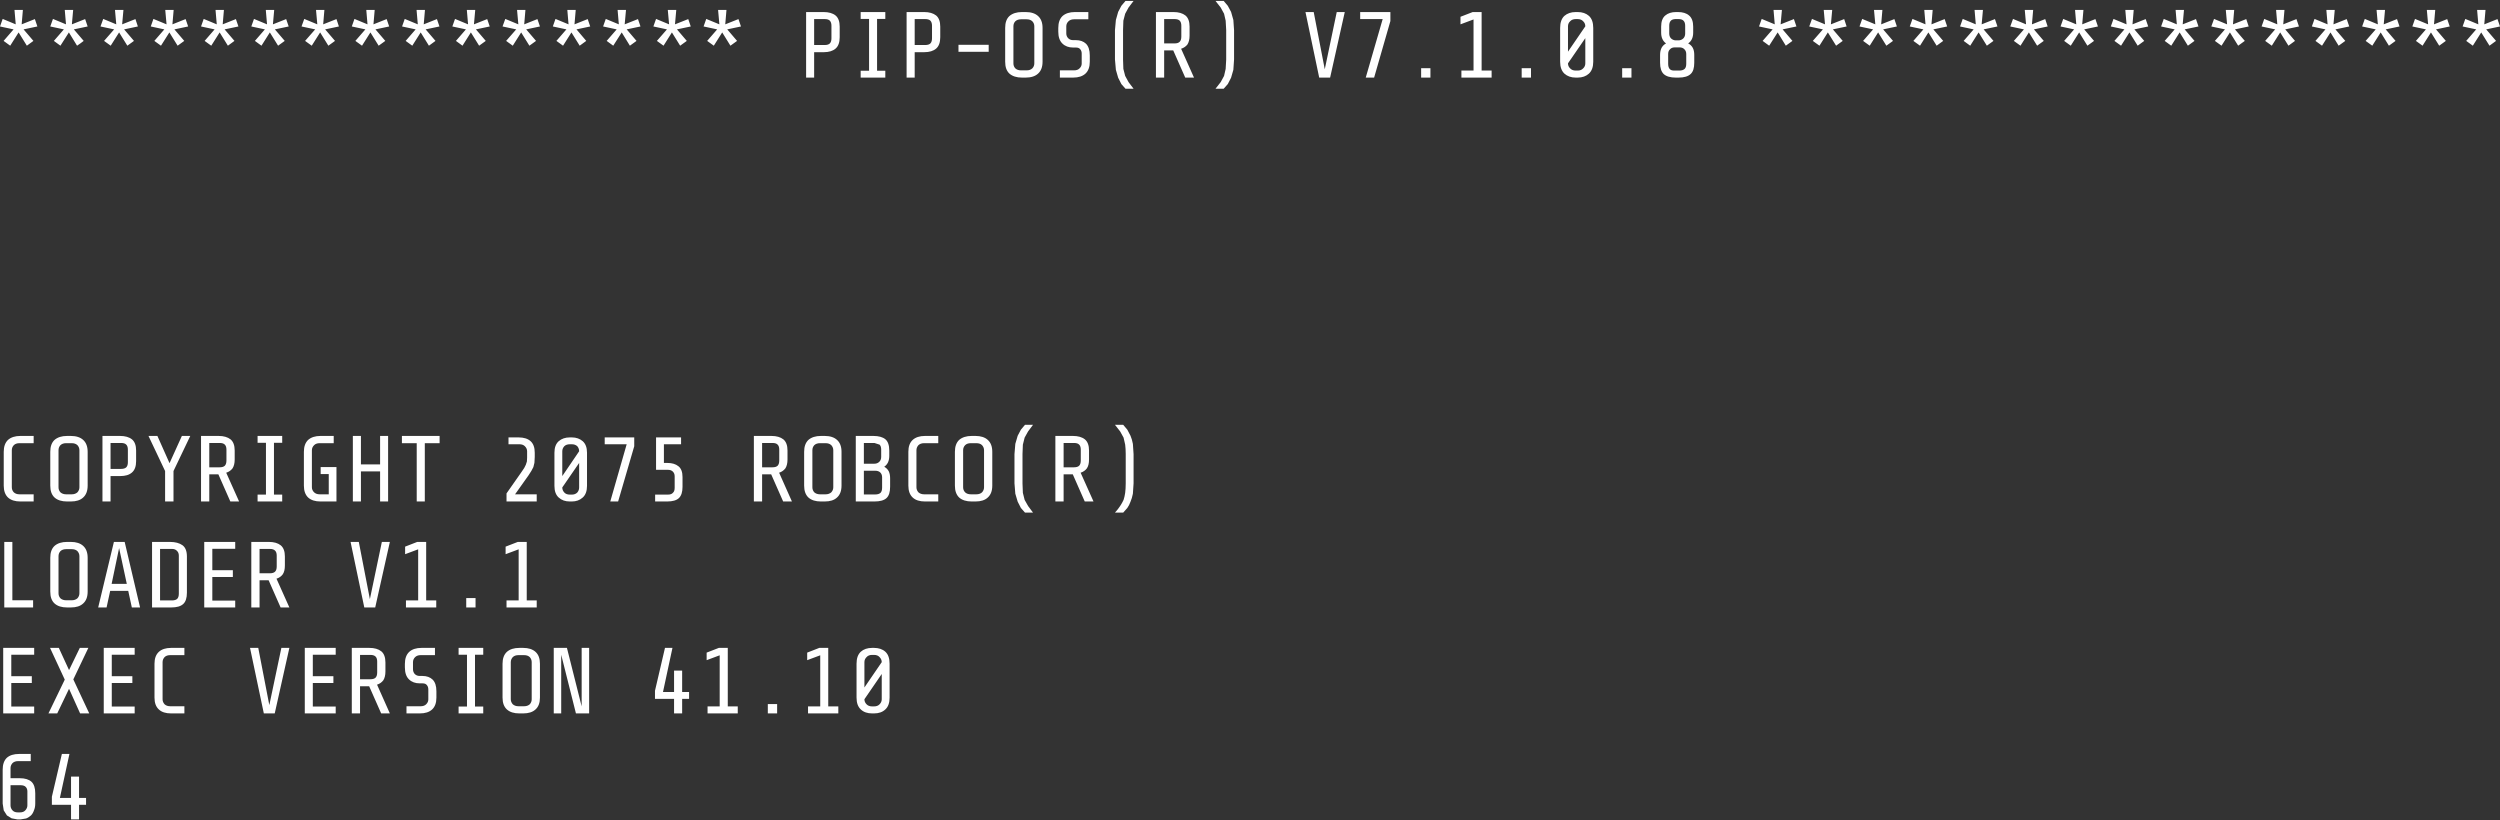 <?xml version="1.0" encoding="UTF-8"?>
<svg xmlns="http://www.w3.org/2000/svg" xmlns:xlink="http://www.w3.org/1999/xlink" width="128pt" height="42pt" viewBox="0 0 128 42" version="1.1">
<rect x="0" y="0" width="128" height="42" fill="#333333" stroke="none"/>
<g id="surface1">
<path style=" stroke:none;fill-rule:nonzero;fill:rgb(100%,100%,100%);fill-opacity:1;" d="M 109.246 0.508 L 109.184 1.246 L 109.859 0.977 L 109.988 1.355 L 109.281 1.504 L 109.785 2.094 L 109.449 2.34 L 109.027 1.66 L 108.598 2.34 L 108.258 2.094 L 108.77 1.504 L 108.074 1.355 L 108.211 0.969 L 108.879 1.246 L 108.816 0.508 L 109.246 0.508 M 106.672 0.508 L 106.609 1.246 L 107.285 0.977 L 107.414 1.355 L 106.711 1.504 L 107.215 2.094 L 106.875 2.34 L 106.453 1.66 L 106.023 2.34 L 105.684 2.094 L 106.195 1.504 L 105.5 1.355 L 105.637 0.969 L 106.305 1.246 L 106.242 0.508 L 106.672 0.508 M 111.82 0.508 L 111.754 1.246 L 112.434 0.977 L 112.562 1.355 L 111.855 1.504 L 112.359 2.094 L 112.02 2.34 L 111.598 1.66 L 111.168 2.34 L 110.832 2.094 L 111.344 1.504 L 110.648 1.355 L 110.785 0.969 L 111.453 1.246 L 111.391 0.508 L 111.82 0.508 M 114.391 0.508 L 114.328 1.246 L 115.008 0.977 L 115.133 1.355 L 114.43 1.504 L 114.934 2.094 L 114.594 2.34 L 114.172 1.66 L 113.742 2.34 L 113.402 2.094 L 113.918 1.504 L 113.219 1.355 L 113.359 0.969 L 114.027 1.246 L 113.961 0.508 L 114.391 0.508 M 115.977 2.094 L 116.488 1.504 L 115.793 1.355 L 115.93 0.969 L 116.598 1.246 L 116.535 0.508 L 116.965 0.508 L 116.902 1.246 L 117.578 0.977 L 117.707 1.355 L 117.004 1.504 L 117.504 2.094 L 117.168 2.34 L 116.746 1.66 L 116.316 2.34 L 115.977 2.094 M 119.539 0.508 L 119.473 1.246 L 120.152 0.977 L 120.281 1.355 L 119.574 1.504 L 120.078 2.094 L 119.738 2.34 L 119.32 1.66 L 118.887 2.34 L 118.551 2.094 L 119.062 1.504 L 118.367 1.355 L 118.504 0.969 L 119.172 1.246 L 119.109 0.508 L 119.539 0.508 M 93.809 0.508 L 93.742 1.246 L 94.422 0.977 L 94.547 1.355 L 93.844 1.504 L 94.348 2.094 L 94.008 2.34 L 93.586 1.66 L 93.156 2.34 L 92.816 2.094 L 93.332 1.504 L 92.633 1.355 L 92.773 0.969 L 93.441 1.246 L 93.375 0.508 L 93.809 0.508 M 91.977 1.355 L 91.27 1.504 L 91.773 2.094 L 91.434 2.34 L 91.016 1.66 L 90.582 2.34 L 90.246 2.094 L 90.758 1.504 L 90.062 1.355 L 90.199 0.969 L 90.867 1.246 L 90.805 0.508 L 91.234 0.508 L 91.168 1.246 L 91.848 0.977 L 91.977 1.355 M 96.379 0.508 L 96.316 1.246 L 96.992 0.977 L 97.121 1.355 L 96.418 1.504 L 96.922 2.094 L 96.582 2.34 L 96.16 1.66 L 95.73 2.34 L 95.391 2.094 L 95.902 1.504 L 95.207 1.355 L 95.344 0.969 L 96.016 1.246 L 95.949 0.508 L 96.379 0.508 M 97.918 0.969 L 98.586 1.246 L 98.523 0.508 L 98.953 0.508 L 98.891 1.246 L 99.566 0.977 L 99.695 1.355 L 98.988 1.504 L 99.492 2.094 L 99.156 2.34 L 98.734 1.66 L 98.305 2.34 L 97.965 2.094 L 98.477 1.504 L 97.781 1.355 L 97.918 0.969 M 101.527 0.508 L 101.461 1.246 L 102.141 0.977 L 102.27 1.355 L 101.562 1.504 L 102.066 2.094 L 101.727 2.34 L 101.305 1.66 L 100.875 2.34 L 100.539 2.094 L 101.051 1.504 L 100.355 1.355 L 100.492 0.969 L 101.16 1.246 L 101.098 0.508 L 101.527 0.508 M 103.109 2.094 L 103.625 1.504 L 102.926 1.355 L 103.066 0.969 L 103.734 1.246 L 103.668 0.508 L 104.098 0.508 L 104.035 1.246 L 104.715 0.977 L 104.84 1.355 L 104.137 1.504 L 104.641 2.094 L 104.301 2.34 L 103.879 1.66 L 103.449 2.34 L 103.109 2.094 M 81.352 0.812 C 81.5 0.945 81.574 1.152 81.574 1.43 L 81.574 3.16 C 81.574 3.43 81.5 3.633 81.352 3.77 C 81.207 3.902 81.016 3.973 80.777 3.973 L 80.676 3.973 C 80.438 3.973 80.246 3.902 80.098 3.77 C 79.953 3.633 79.879 3.43 79.879 3.16 L 79.879 1.43 C 79.879 1.152 79.953 0.945 80.098 0.812 C 80.246 0.684 80.438 0.617 80.676 0.617 L 80.777 0.617 C 81.016 0.617 81.207 0.684 81.352 0.812 M 80.391 1.09 C 80.316 1.16 80.281 1.246 80.281 1.348 L 80.281 2.645 L 81.168 1.348 C 81.168 1.246 81.133 1.16 81.059 1.09 C 80.992 1.016 80.898 0.977 80.777 0.977 L 80.676 0.977 C 80.555 0.977 80.457 1.016 80.391 1.09 M 85.914 0.617 C 86.156 0.617 86.348 0.676 86.48 0.793 C 86.621 0.91 86.691 1.102 86.691 1.363 L 86.691 1.668 C 86.691 1.922 86.605 2.105 86.434 2.223 C 86.539 2.277 86.617 2.352 86.672 2.453 C 86.723 2.551 86.746 2.668 86.746 2.812 L 86.746 3.215 C 86.746 3.48 86.688 3.672 86.562 3.789 C 86.434 3.91 86.227 3.973 85.941 3.973 L 85.805 3.973 C 85.516 3.973 85.309 3.91 85.18 3.789 C 85.059 3.672 84.996 3.48 84.996 3.215 L 84.996 2.812 C 84.996 2.668 85.023 2.551 85.07 2.453 C 85.125 2.352 85.203 2.277 85.301 2.223 C 85.137 2.105 85.051 1.922 85.051 1.668 L 85.051 1.363 C 85.051 1.102 85.121 0.91 85.262 0.793 C 85.398 0.676 85.582 0.617 85.82 0.617 L 85.914 0.617 M 86.281 1.32 C 86.281 1.203 86.254 1.117 86.195 1.059 C 86.141 1.004 86.059 0.977 85.941 0.977 L 85.766 0.977 C 85.656 0.984 85.582 1.016 85.539 1.07 C 85.488 1.125 85.465 1.207 85.465 1.32 L 85.465 1.715 C 85.465 1.82 85.496 1.902 85.555 1.965 C 85.617 2.023 85.691 2.059 85.777 2.066 L 85.941 2.066 C 86.031 2.066 86.113 2.035 86.18 1.973 C 86.246 1.91 86.281 1.824 86.281 1.715 L 86.281 1.32 M 85.512 2.516 C 85.441 2.578 85.41 2.66 85.41 2.766 L 85.41 3.262 C 85.41 3.379 85.434 3.469 85.484 3.527 C 85.531 3.586 85.609 3.613 85.723 3.613 L 85.977 3.613 C 86.098 3.613 86.191 3.586 86.254 3.527 C 86.309 3.473 86.336 3.387 86.336 3.262 L 86.336 2.766 C 86.336 2.66 86.301 2.578 86.234 2.516 C 86.172 2.453 86.09 2.426 85.988 2.426 L 85.758 2.426 C 85.652 2.426 85.57 2.453 85.512 2.516 M 62.234 0.047 L 62.652 0.047 L 62.863 0.297 L 63.031 0.609 L 63.148 1.023 L 63.184 1.547 L 63.184 3.043 L 63.148 3.574 L 63.031 3.98 L 62.863 4.305 L 62.652 4.543 L 62.234 4.543 L 62.5 4.203 L 62.672 3.887 L 62.754 3.527 L 62.781 3.051 L 62.781 1.539 L 62.754 1.059 L 62.672 0.703 L 62.5 0.387 L 62.234 0.047 M 67.262 0.617 L 67.828 3.547 L 68.441 0.617 L 68.852 0.617 L 68.102 3.973 L 67.543 3.973 L 66.84 0.617 L 67.262 0.617 M 69.641 0.617 L 71.188 0.617 L 71.188 1.078 L 70.355 3.973 L 69.926 3.973 L 70.793 0.977 L 69.641 0.977 L 69.641 0.617 M 75.402 0.617 L 75.859 0.617 L 75.859 3.613 L 76.371 3.613 L 76.371 3.973 L 74.824 3.973 L 74.824 3.613 L 75.445 3.613 L 75.445 0.996 L 74.777 1.246 L 74.777 0.859 L 75.402 0.617 M 73.238 3.492 L 73.238 3.973 L 72.762 3.973 L 72.762 3.492 L 73.238 3.492 M 83.531 3.973 L 83.055 3.973 L 83.055 3.492 L 83.531 3.492 L 83.531 3.973 M 80.777 3.613 C 80.898 3.613 80.992 3.574 81.059 3.5 C 81.133 3.43 81.168 3.344 81.168 3.242 L 81.168 1.953 L 80.281 3.242 C 80.281 3.344 80.316 3.43 80.391 3.5 C 80.457 3.574 80.555 3.613 80.676 3.613 L 80.777 3.613 M 78.387 3.973 L 77.91 3.973 L 77.91 3.492 L 78.387 3.492 L 78.387 3.973 M 122.113 0.508 L 122.047 1.246 L 122.727 0.977 L 122.855 1.355 L 122.148 1.504 L 122.652 2.094 L 122.312 2.34 L 121.891 1.66 L 121.461 2.34 L 121.121 2.094 L 121.637 1.504 L 120.941 1.355 L 121.078 0.969 L 121.746 1.246 L 121.68 0.508 L 122.113 0.508 M 123.648 0.969 L 124.32 1.246 L 124.254 0.508 L 124.684 0.508 L 124.621 1.246 L 125.297 0.977 L 125.426 1.355 L 124.723 1.504 L 125.227 2.094 L 124.887 2.34 L 124.465 1.66 L 124.035 2.34 L 123.695 2.094 L 124.207 1.504 L 123.512 1.355 L 123.648 0.969 M 127.258 0.508 L 127.195 1.246 L 127.871 0.977 L 128 1.355 L 127.293 1.504 L 127.797 2.094 L 127.461 2.34 L 127.039 1.66 L 126.609 2.34 L 126.27 2.094 L 126.781 1.504 L 126.086 1.355 L 126.223 0.969 L 126.891 1.246 L 126.828 0.508 L 127.258 0.508 M 1.172 0.508 L 1.109 1.246 L 1.785 0.977 L 1.914 1.355 L 1.207 1.504 L 1.711 2.094 L 1.375 2.34 L 0.953 1.66 L 0.523 2.34 L 0.184 2.094 L 0.695 1.504 L 0 1.355 L 0.137 0.969 L 0.805 1.246 L 0.742 0.508 L 1.172 0.508 M 1.723 22.691 L 1 22.691 C 0.875 22.691 0.777 22.723 0.707 22.793 C 0.637 22.867 0.605 22.953 0.605 23.051 L 0.605 24.949 C 0.605 25.047 0.637 25.133 0.707 25.207 C 0.777 25.273 0.875 25.309 1 25.309 L 1.723 25.309 L 1.723 25.676 L 1.043 25.676 C 0.77 25.676 0.559 25.609 0.41 25.473 C 0.266 25.336 0.191 25.133 0.191 24.863 L 0.191 23.133 C 0.191 22.863 0.266 22.66 0.41 22.523 C 0.559 22.391 0.77 22.32 1.043 22.32 L 1.723 22.32 L 1.723 22.691 M 0.633 27.746 L 0.633 30.734 L 1.695 30.734 L 1.695 31.102 L 0.219 31.102 L 0.219 27.746 L 0.633 27.746 M 1.629 34.969 L 0.578 34.969 L 0.578 36.176 L 1.75 36.176 L 1.75 36.527 L 0.164 36.527 L 0.164 33.172 L 1.75 33.172 L 1.75 33.523 L 0.578 33.523 L 0.578 34.621 L 1.629 34.621 L 1.629 34.969 M 0.539 39.328 L 0.539 39.844 L 1.008 39.844 C 1.277 39.844 1.477 39.906 1.613 40.027 C 1.738 40.145 1.805 40.34 1.805 40.617 L 1.805 41.141 C 1.805 41.277 1.781 41.395 1.738 41.492 C 1.703 41.598 1.652 41.684 1.586 41.75 C 1.512 41.816 1.43 41.871 1.336 41.906 L 1.055 41.953 L 0.887 41.953 L 0.594 41.898 L 0.355 41.75 L 0.191 41.492 L 0.137 41.141 L 0.137 39.41 C 0.137 39.141 0.207 38.938 0.348 38.801 C 0.496 38.668 0.707 38.602 0.98 38.602 L 1.574 38.602 L 1.574 38.969 L 0.934 38.969 C 0.812 38.969 0.715 39 0.641 39.07 C 0.574 39.145 0.539 39.23 0.539 39.328 M 1.055 40.203 L 0.539 40.203 L 0.539 41.234 C 0.539 41.328 0.57 41.41 0.633 41.484 C 0.699 41.559 0.789 41.594 0.906 41.594 L 1.027 41.594 C 1.148 41.594 1.238 41.559 1.301 41.484 C 1.367 41.41 1.402 41.328 1.402 41.234 L 1.402 40.523 C 1.402 40.426 1.375 40.352 1.32 40.293 C 1.266 40.234 1.176 40.203 1.055 40.203 M 47.93 0.793 C 48.07 0.91 48.141 1.102 48.141 1.363 L 48.141 1.906 C 48.141 2.172 48.07 2.367 47.93 2.488 C 47.789 2.609 47.586 2.672 47.324 2.672 L 46.832 2.672 L 46.832 3.973 L 46.418 3.973 L 46.418 0.617 L 47.316 0.617 C 47.578 0.617 47.781 0.676 47.93 0.793 M 47.637 1.059 C 47.582 1.004 47.492 0.977 47.371 0.977 L 46.832 0.977 L 46.832 2.305 L 47.371 2.305 C 47.492 2.305 47.582 2.277 47.637 2.223 C 47.691 2.164 47.719 2.078 47.719 1.965 L 47.719 1.32 C 47.719 1.203 47.691 1.117 47.637 1.059 M 49.074 2.293 L 50.621 2.293 L 50.621 2.652 L 49.074 2.652 L 49.074 2.293 M 52.516 0.617 C 52.793 0.617 53.004 0.688 53.148 0.82 C 53.301 0.957 53.379 1.16 53.379 1.43 L 53.379 3.16 C 53.379 3.43 53.301 3.633 53.148 3.77 C 53.004 3.902 52.793 3.973 52.516 3.973 L 52.324 3.973 C 52.051 3.973 51.836 3.902 51.684 3.77 C 51.535 3.633 51.465 3.43 51.465 3.16 L 51.465 1.43 C 51.465 1.16 51.535 0.957 51.684 0.82 C 51.836 0.688 52.051 0.617 52.324 0.617 L 52.516 0.617 M 52.277 0.988 C 52.156 0.988 52.059 1.02 51.984 1.09 C 51.918 1.16 51.887 1.246 51.887 1.348 L 51.887 3.242 C 51.887 3.344 51.918 3.43 51.984 3.5 C 52.059 3.57 52.156 3.602 52.277 3.602 L 52.562 3.602 C 52.684 3.602 52.781 3.57 52.855 3.5 C 52.922 3.43 52.957 3.344 52.957 3.242 L 52.957 1.348 C 52.957 1.246 52.922 1.16 52.855 1.09 C 52.781 1.02 52.684 0.988 52.562 0.988 L 52.277 0.988 M 57.414 0.297 L 57.625 0.047 L 58.039 0.047 L 57.781 0.387 L 57.609 0.703 L 57.516 1.059 L 57.5 1.539 L 57.5 3.051 L 57.516 3.527 L 57.609 3.887 L 57.781 4.203 L 58.039 4.543 L 57.625 4.543 L 57.414 4.305 L 57.25 3.98 L 57.133 3.574 L 57.086 3.043 L 57.086 1.547 L 57.133 1.023 L 57.25 0.609 L 57.414 0.297 M 54.707 1.09 C 54.633 1.16 54.594 1.246 54.594 1.348 L 54.594 1.707 C 54.594 1.805 54.625 1.887 54.688 1.953 C 54.754 2.023 54.84 2.055 54.945 2.055 L 55.082 2.055 C 55.301 2.055 55.473 2.117 55.602 2.238 C 55.73 2.367 55.797 2.566 55.797 2.84 L 55.797 3.16 C 55.797 3.43 55.723 3.633 55.574 3.77 C 55.43 3.902 55.219 3.973 54.945 3.973 L 54.266 3.973 L 54.266 3.602 L 54.988 3.602 C 55.113 3.602 55.207 3.57 55.273 3.5 C 55.348 3.43 55.383 3.344 55.383 3.254 L 55.383 2.746 C 55.383 2.652 55.359 2.582 55.309 2.523 C 55.266 2.465 55.195 2.434 55.09 2.434 L 54.945 2.434 C 54.719 2.434 54.535 2.367 54.395 2.23 C 54.254 2.094 54.184 1.891 54.184 1.613 L 54.184 1.438 C 54.184 1.16 54.258 0.957 54.402 0.82 C 54.551 0.688 54.762 0.617 55.035 0.617 L 55.723 0.617 L 55.723 0.988 L 54.988 0.988 C 54.875 0.988 54.777 1.02 54.707 1.09 M 60.695 0.793 C 60.836 0.91 60.906 1.102 60.906 1.363 L 60.906 1.824 C 60.906 2.016 60.867 2.164 60.797 2.277 C 60.715 2.379 60.609 2.453 60.473 2.496 L 61.133 3.973 L 60.684 3.973 L 60.07 2.582 L 59.605 2.582 L 59.605 3.973 L 59.184 3.973 L 59.184 0.617 L 60.082 0.617 C 60.344 0.617 60.547 0.676 60.695 0.793 M 60.402 1.059 C 60.348 1.004 60.258 0.977 60.137 0.977 L 59.605 0.977 L 59.605 2.223 L 60.137 2.223 C 60.258 2.223 60.348 2.195 60.402 2.137 C 60.457 2.082 60.484 1.992 60.484 1.871 L 60.484 1.32 C 60.484 1.203 60.457 1.117 60.402 1.059 M 34.625 0.508 L 34.559 1.246 L 35.238 0.977 L 35.367 1.355 L 34.66 1.504 L 35.164 2.094 L 34.824 2.34 L 34.402 1.66 L 33.973 2.34 L 33.633 2.094 L 34.148 1.504 L 33.453 1.355 L 33.59 0.969 L 34.258 1.246 L 34.191 0.508 L 34.625 0.508 M 32.051 0.508 L 31.984 1.246 L 32.664 0.977 L 32.793 1.355 L 32.086 1.504 L 32.59 2.094 L 32.25 2.34 L 31.832 1.66 L 31.398 2.34 L 31.062 2.094 L 31.574 1.504 L 30.879 1.355 L 31.016 0.969 L 31.684 1.246 L 31.621 0.508 L 32.051 0.508 M 36.207 2.094 L 36.719 1.504 L 36.023 1.355 L 36.16 0.969 L 36.832 1.246 L 36.766 0.508 L 37.195 0.508 L 37.133 1.246 L 37.809 0.977 L 37.938 1.355 L 37.234 1.504 L 37.738 2.094 L 37.398 2.34 L 36.977 1.66 L 36.547 2.34 L 36.207 2.094 M 42.168 0.617 C 42.43 0.617 42.637 0.676 42.781 0.793 C 42.922 0.91 42.992 1.102 42.992 1.363 L 42.992 1.906 C 42.992 2.172 42.922 2.367 42.781 2.488 C 42.641 2.609 42.441 2.672 42.18 2.672 L 41.684 2.672 L 41.684 3.973 L 41.273 3.973 L 41.273 0.617 L 42.168 0.617 M 42.488 1.059 C 42.434 1.004 42.348 0.977 42.223 0.977 L 41.684 0.977 L 41.684 2.305 L 42.223 2.305 C 42.348 2.305 42.434 2.277 42.488 2.223 C 42.543 2.164 42.57 2.078 42.57 1.965 L 42.57 1.32 C 42.57 1.203 42.543 1.117 42.488 1.059 M 44.066 0.617 L 45.328 0.617 L 45.328 0.969 L 44.906 0.969 L 44.906 3.621 L 45.328 3.621 L 45.328 3.973 L 44.066 3.973 L 44.066 3.621 L 44.496 3.621 L 44.496 0.969 L 44.066 0.969 L 44.066 0.617 M 19.184 0.508 L 19.121 1.246 L 19.797 0.977 L 19.926 1.355 L 19.223 1.504 L 19.727 2.094 L 19.387 2.34 L 18.965 1.66 L 18.535 2.34 L 18.195 2.094 L 18.707 1.504 L 18.012 1.355 L 18.148 0.969 L 18.816 1.246 L 18.754 0.508 L 19.184 0.508 M 16.812 2.34 L 16.391 1.66 L 15.961 2.34 L 15.621 2.094 L 16.137 1.504 L 15.438 1.355 L 15.578 0.969 L 16.246 1.246 L 16.18 0.508 L 16.609 0.508 L 16.547 1.246 L 17.227 0.977 L 17.352 1.355 L 16.648 1.504 L 17.152 2.094 L 16.812 2.34 M 21.758 0.508 L 21.695 1.246 L 22.371 0.977 L 22.5 1.355 L 21.793 1.504 L 22.297 2.094 L 21.961 2.34 L 21.539 1.66 L 21.109 2.34 L 20.77 2.094 L 21.281 1.504 L 20.586 1.355 L 20.723 0.969 L 21.391 1.246 L 21.328 0.508 L 21.758 0.508 M 23.344 2.094 L 23.855 1.504 L 23.16 1.355 L 23.297 0.969 L 23.965 1.246 L 23.902 0.508 L 24.332 0.508 L 24.266 1.246 L 24.945 0.977 L 25.074 1.355 L 24.367 1.504 L 24.871 2.094 L 24.531 2.34 L 24.109 1.66 L 23.68 2.34 L 23.344 2.094 M 26.902 0.508 L 26.84 1.246 L 27.516 0.977 L 27.645 1.355 L 26.941 1.504 L 27.445 2.094 L 27.105 2.34 L 26.684 1.66 L 26.254 2.34 L 25.914 2.094 L 26.43 1.504 L 25.73 1.355 L 25.871 0.969 L 26.539 1.246 L 26.473 0.508 L 26.902 0.508 M 29.477 0.508 L 29.414 1.246 L 30.09 0.977 L 30.219 1.355 L 29.516 1.504 L 30.016 2.094 L 29.68 2.34 L 29.258 1.66 L 28.828 2.34 L 28.488 2.094 L 29 1.504 L 28.305 1.355 L 28.441 0.969 L 29.109 1.246 L 29.047 0.508 L 29.477 0.508 M 2.758 2.094 L 3.27 1.504 L 2.574 1.355 L 2.711 0.969 L 3.379 1.246 L 3.316 0.508 L 3.746 0.508 L 3.68 1.246 L 4.359 0.977 L 4.488 1.355 L 3.781 1.504 L 4.285 2.094 C 4.176 2.18 4.062 2.262 3.945 2.34 L 3.527 1.66 L 3.094 2.34 L 2.758 2.094 M 5.285 0.969 L 5.953 1.246 L 5.887 0.508 L 6.32 0.508 L 6.254 1.246 L 6.934 0.977 L 7.059 1.355 L 6.355 1.504 L 6.859 2.094 L 6.52 2.34 L 6.098 1.66 L 5.668 2.34 L 5.328 2.094 L 5.844 1.504 L 5.145 1.355 L 5.285 0.969 M 8.891 0.508 L 8.828 1.246 L 9.504 0.977 L 9.633 1.355 L 8.93 1.504 L 9.434 2.094 L 9.094 2.34 L 8.672 1.66 L 8.242 2.34 L 7.902 2.094 L 8.414 1.504 L 7.719 1.355 L 7.855 0.969 L 8.527 1.246 L 8.461 0.508 L 8.891 0.508 M 10.988 1.504 L 10.293 1.355 L 10.43 0.969 L 11.098 1.246 L 11.035 0.508 L 11.465 0.508 L 11.402 1.246 L 12.078 0.977 L 12.207 1.355 L 11.5 1.504 L 12.004 2.094 L 11.668 2.34 L 11.246 1.66 L 10.816 2.34 L 10.477 2.094 L 10.988 1.504 M 14.039 0.508 L 13.973 1.246 L 14.652 0.977 L 14.781 1.355 L 14.074 1.504 L 14.578 2.094 L 14.238 2.34 L 13.816 1.66 L 13.387 2.34 L 13.051 2.094 L 13.562 1.504 L 12.867 1.355 L 13.004 0.969 L 13.672 1.246 L 13.609 0.508 L 14.039 0.508 M 30.055 23.18 L 30.055 24.875 C 30.055 25.145 29.98 25.344 29.836 25.473 C 29.688 25.609 29.5 25.676 29.277 25.676 L 29.176 25.676 C 28.941 25.676 28.754 25.609 28.605 25.473 C 28.461 25.344 28.387 25.145 28.387 24.875 L 28.387 23.18 C 28.387 22.914 28.461 22.719 28.605 22.59 C 28.754 22.461 28.941 22.395 29.176 22.395 L 29.277 22.395 C 29.5 22.395 29.688 22.461 29.836 22.59 C 29.98 22.719 30.055 22.914 30.055 23.18 M 30.961 22.395 L 32.473 22.395 L 32.473 22.848 L 31.648 25.676 L 31.246 25.676 L 32.086 22.746 L 30.961 22.746 L 30.961 22.395 M 29.176 22.746 C 29.055 22.746 28.957 22.781 28.891 22.848 C 28.824 22.922 28.789 23.008 28.789 23.105 L 28.789 24.375 L 29.652 23.105 C 29.652 23.008 29.621 22.922 29.559 22.848 C 29.488 22.781 29.391 22.746 29.277 22.746 L 29.176 22.746 M 28.891 25.215 C 28.957 25.289 29.055 25.324 29.176 25.324 L 29.277 25.324 C 29.391 25.324 29.488 25.289 29.559 25.215 C 29.621 25.141 29.652 25.055 29.652 24.957 L 29.652 23.703 L 28.789 24.957 C 28.789 25.055 28.824 25.141 28.891 25.215 M 26.547 22.395 C 26.82 22.395 27.027 22.461 27.168 22.59 C 27.309 22.719 27.379 22.914 27.379 23.18 L 27.379 23.391 L 27.363 23.695 L 27.309 23.914 L 27.207 24.109 L 27.059 24.34 L 26.371 25.309 L 27.48 25.309 L 27.48 25.676 L 25.934 25.676 L 25.934 25.262 L 26.684 24.191 L 26.84 23.961 L 26.922 23.797 L 26.977 23.629 L 26.988 23.426 L 26.988 23.105 C 26.988 23.008 26.949 22.922 26.875 22.848 C 26.809 22.781 26.715 22.746 26.594 22.746 L 26.035 22.746 L 26.035 22.395 L 26.547 22.395 M 26.512 27.746 L 26.969 27.746 L 26.969 30.742 L 27.48 30.742 L 27.48 31.102 L 25.934 31.102 L 25.934 30.742 L 26.555 30.742 L 26.555 28.125 L 25.887 28.375 L 25.887 27.988 L 26.512 27.746 M 22.508 22.691 L 21.75 22.691 L 21.75 25.676 L 21.336 25.676 L 21.336 22.691 L 20.578 22.691 L 20.578 22.32 L 22.508 22.32 L 22.508 22.691 M 19.871 22.32 L 19.871 25.676 L 19.461 25.676 L 19.461 24.137 L 18.48 24.137 L 18.48 25.676 L 18.066 25.676 L 18.066 22.32 L 18.48 22.32 L 18.48 23.777 L 19.461 23.777 L 19.461 22.32 L 19.871 22.32 M 17.086 22.691 L 16.363 22.691 C 16.246 22.691 16.152 22.723 16.082 22.793 C 16.008 22.867 15.969 22.953 15.969 23.051 L 15.969 24.949 C 15.969 25.047 16.008 25.133 16.082 25.207 C 16.152 25.273 16.246 25.309 16.363 25.309 L 16.832 25.309 L 16.832 24.273 L 16.418 24.273 L 16.418 23.914 L 17.227 23.914 L 17.227 25.676 L 16.41 25.676 C 16.137 25.676 15.926 25.609 15.777 25.473 C 15.633 25.336 15.559 25.133 15.559 24.863 L 15.559 23.133 C 15.559 22.863 15.633 22.66 15.777 22.523 C 15.926 22.391 16.137 22.32 16.41 22.32 L 17.086 22.32 L 17.086 22.691 M 19.961 27.746 L 19.211 31.102 L 18.652 31.102 L 17.949 27.746 L 18.371 27.746 L 18.938 30.676 L 19.551 27.746 L 19.961 27.746 M 21.363 27.746 L 21.82 27.746 L 21.82 30.742 L 22.336 30.742 L 22.336 31.102 L 20.785 31.102 L 20.785 30.742 L 21.41 30.742 L 21.41 28.125 L 20.742 28.375 L 20.742 27.988 L 21.363 27.746 M 23.871 30.621 L 24.348 30.621 L 24.348 31.102 L 23.871 31.102 L 23.871 30.621 M 20.73 33.992 C 20.73 33.719 20.805 33.512 20.953 33.375 C 21.098 33.242 21.309 33.172 21.582 33.172 L 22.27 33.172 L 22.27 33.543 L 21.539 33.543 C 21.422 33.543 21.328 33.574 21.254 33.645 C 21.18 33.719 21.145 33.805 21.145 33.902 L 21.145 34.262 C 21.145 34.359 21.176 34.441 21.234 34.508 C 21.305 34.578 21.387 34.609 21.492 34.609 L 21.629 34.609 C 21.848 34.609 22.023 34.672 22.152 34.797 C 22.281 34.926 22.344 35.125 22.344 35.395 L 22.344 35.715 C 22.344 35.988 22.27 36.188 22.125 36.324 C 21.977 36.461 21.766 36.527 21.492 36.527 L 20.812 36.527 L 20.812 36.16 L 21.539 36.16 C 21.66 36.16 21.754 36.125 21.82 36.059 C 21.895 35.984 21.93 35.902 21.93 35.809 L 21.93 35.301 C 21.93 35.211 21.906 35.137 21.859 35.082 C 21.816 35.02 21.742 34.988 21.637 34.988 L 21.492 34.988 C 21.266 34.988 21.082 34.922 20.941 34.785 C 20.801 34.652 20.73 34.445 20.73 34.168 L 20.73 33.992 M 23.48 33.172 L 24.742 33.172 L 24.742 33.523 L 24.32 33.523 L 24.32 36.176 L 24.742 36.176 L 24.742 36.527 L 23.48 36.527 L 23.48 36.176 L 23.91 36.176 L 23.91 33.523 L 23.48 33.523 L 23.48 33.172 M 17.188 33.523 L 16.016 33.523 L 16.016 34.621 L 17.07 34.621 L 17.07 34.969 L 16.016 34.969 L 16.016 36.176 L 17.188 36.176 L 17.188 36.527 L 15.605 36.527 L 15.605 33.172 L 17.188 33.172 L 17.188 33.523 M 18.434 34.777 L 18.965 34.777 C 19.086 34.777 19.176 34.75 19.23 34.695 C 19.285 34.637 19.312 34.551 19.312 34.426 L 19.312 33.875 C 19.312 33.758 19.285 33.672 19.23 33.617 C 19.176 33.562 19.086 33.531 18.965 33.531 L 18.434 33.531 L 18.434 34.777 M 19.734 34.379 C 19.734 34.57 19.695 34.723 19.625 34.832 C 19.543 34.938 19.438 35.012 19.305 35.055 L 19.961 36.527 L 19.516 36.527 L 18.902 35.137 L 18.434 35.137 L 18.434 36.527 L 18.012 36.527 L 18.012 33.172 L 18.91 33.172 C 19.172 33.172 19.375 33.23 19.523 33.348 C 19.664 33.465 19.734 33.656 19.734 33.922 L 19.734 34.379 M 30.164 33.172 L 30.164 36.527 L 29.488 36.527 L 28.734 33.523 L 28.734 36.527 L 28.352 36.527 L 28.352 33.172 L 29.027 33.172 L 29.781 36.168 L 29.781 33.172 L 30.164 33.172 M 25.953 33.375 C 26.105 33.242 26.316 33.172 26.594 33.172 L 26.785 33.172 C 27.059 33.172 27.27 33.242 27.418 33.375 C 27.57 33.512 27.645 33.715 27.645 33.984 L 27.645 35.715 C 27.645 35.988 27.57 36.188 27.418 36.324 C 27.27 36.461 27.059 36.527 26.785 36.527 L 26.594 36.527 C 26.316 36.527 26.105 36.461 25.953 36.324 C 25.805 36.188 25.73 35.988 25.73 35.715 L 25.73 33.984 C 25.73 33.715 25.805 33.512 25.953 33.375 M 26.152 33.902 L 26.152 35.801 C 26.152 35.898 26.188 35.984 26.254 36.059 C 26.328 36.125 26.426 36.16 26.547 36.16 L 26.832 36.16 C 26.953 36.16 27.051 36.125 27.125 36.059 C 27.191 35.984 27.223 35.898 27.223 35.801 L 27.223 33.902 C 27.223 33.805 27.191 33.719 27.125 33.645 C 27.051 33.574 26.953 33.543 26.832 33.543 L 26.547 33.543 C 26.426 33.543 26.328 33.574 26.254 33.645 C 26.188 33.719 26.152 33.805 26.152 33.902 M 14.449 22.32 L 14.449 22.672 L 14.027 22.672 L 14.027 25.324 L 14.449 25.324 L 14.449 25.676 L 13.188 25.676 L 13.188 25.324 L 13.617 25.324 L 13.617 22.672 L 13.188 22.672 L 13.188 22.32 L 14.449 22.32 M 12.016 23.066 L 12.016 23.527 C 12.016 23.719 11.977 23.871 11.906 23.98 C 11.824 24.086 11.719 24.16 11.582 24.203 L 12.242 25.676 L 11.793 25.676 L 11.18 24.285 L 10.715 24.285 L 10.715 25.676 L 10.293 25.676 L 10.293 22.32 L 11.191 22.32 C 11.453 22.32 11.656 22.379 11.805 22.496 C 11.945 22.613 12.016 22.805 12.016 23.066 M 11.512 22.766 C 11.457 22.707 11.367 22.68 11.246 22.68 L 10.715 22.68 L 10.715 23.926 L 11.246 23.926 C 11.367 23.926 11.457 23.898 11.512 23.844 C 11.566 23.785 11.594 23.699 11.594 23.574 L 11.594 23.023 C 11.594 22.906 11.566 22.82 11.512 22.766 M 9.742 22.32 L 8.883 24.117 L 8.883 25.676 L 8.453 25.676 L 8.453 24.117 L 7.602 22.32 L 8.059 22.32 L 8.68 23.715 L 9.312 22.32 L 9.742 22.32 M 12.043 28.098 L 10.871 28.098 L 10.871 29.195 L 11.922 29.195 L 11.922 29.543 L 10.871 29.543 L 10.871 30.75 L 12.043 30.75 L 12.043 31.102 L 10.457 31.102 L 10.457 27.746 L 12.043 27.746 L 12.043 28.098 M 9.57 30.344 C 9.57 30.621 9.504 30.816 9.379 30.926 C 9.254 31.043 9.051 31.102 8.762 31.102 L 7.785 31.102 L 7.785 27.746 L 8.699 27.746 C 8.973 27.746 9.188 27.805 9.34 27.914 C 9.492 28.023 9.57 28.219 9.57 28.492 L 9.57 30.344 M 14.375 27.922 C 14.516 28.039 14.586 28.23 14.586 28.492 L 14.586 28.953 C 14.586 29.145 14.551 29.297 14.477 29.406 C 14.398 29.512 14.293 29.586 14.156 29.629 L 14.816 31.102 L 14.367 31.102 L 13.754 29.711 L 13.289 29.711 L 13.289 31.102 L 12.867 31.102 L 12.867 27.746 L 13.762 27.746 C 14.027 27.746 14.23 27.805 14.375 27.922 M 13.289 28.105 L 13.289 29.352 L 13.816 29.352 C 13.941 29.352 14.027 29.324 14.082 29.27 C 14.141 29.211 14.168 29.125 14.168 29 L 14.168 28.449 C 14.168 28.332 14.141 28.246 14.082 28.191 C 14.027 28.133 13.941 28.105 13.816 28.105 L 13.289 28.105 M 6.465 22.766 C 6.41 22.707 6.32 22.68 6.199 22.68 L 5.66 22.68 L 5.66 24.008 L 6.199 24.008 C 6.32 24.008 6.41 23.98 6.465 23.926 C 6.52 23.871 6.547 23.785 6.547 23.668 L 6.547 23.023 C 6.547 22.906 6.52 22.82 6.465 22.766 M 6.969 23.066 L 6.969 23.613 C 6.969 23.875 6.898 24.07 6.758 24.191 C 6.617 24.316 6.418 24.375 6.152 24.375 L 5.66 24.375 L 5.66 25.676 L 5.246 25.676 L 5.246 22.32 L 6.145 22.32 C 6.406 22.32 6.613 22.379 6.758 22.496 C 6.898 22.613 6.969 22.805 6.969 23.066 M 4.488 23.133 L 4.488 24.863 C 4.488 25.133 4.41 25.336 4.258 25.473 C 4.113 25.609 3.902 25.676 3.625 25.676 L 3.434 25.676 C 3.16 25.676 2.945 25.609 2.793 25.473 C 2.645 25.336 2.574 25.133 2.574 24.863 L 2.574 23.133 C 2.574 22.863 2.645 22.66 2.793 22.523 C 2.945 22.391 3.16 22.32 3.434 22.32 L 3.625 22.32 C 3.902 22.32 4.113 22.391 4.258 22.523 C 4.41 22.66 4.488 22.863 4.488 23.133 M 3.965 22.793 C 3.891 22.723 3.793 22.691 3.672 22.691 L 3.387 22.691 C 3.266 22.691 3.168 22.723 3.094 22.793 C 3.027 22.867 2.996 22.953 2.996 23.051 L 2.996 24.949 C 2.996 25.047 3.027 25.133 3.094 25.207 C 3.168 25.273 3.266 25.309 3.387 25.309 L 3.672 25.309 C 3.793 25.309 3.891 25.273 3.965 25.207 C 4.031 25.133 4.066 25.047 4.066 24.949 L 4.066 23.051 C 4.066 22.953 4.031 22.867 3.965 22.793 M 3.625 27.746 C 3.902 27.746 4.113 27.816 4.258 27.949 C 4.41 28.086 4.488 28.289 4.488 28.559 L 4.488 30.289 C 4.488 30.562 4.41 30.762 4.258 30.898 C 4.113 31.035 3.902 31.102 3.625 31.102 L 3.434 31.102 C 3.16 31.102 2.945 31.035 2.793 30.898 C 2.645 30.762 2.574 30.562 2.574 30.289 L 2.574 28.559 C 2.574 28.289 2.645 28.086 2.793 27.949 C 2.945 27.816 3.16 27.746 3.434 27.746 L 3.625 27.746 M 3.387 28.117 C 3.266 28.117 3.168 28.148 3.094 28.219 C 3.027 28.293 2.996 28.379 2.996 28.477 L 2.996 30.375 C 2.996 30.473 3.027 30.559 3.094 30.633 C 3.168 30.699 3.266 30.734 3.387 30.734 L 3.672 30.734 C 3.793 30.734 3.891 30.699 3.965 30.633 C 4.031 30.559 4.066 30.473 4.066 30.375 L 4.066 28.477 C 4.066 28.379 4.031 28.293 3.965 28.219 C 3.891 28.148 3.793 28.117 3.672 28.117 L 3.387 28.117 M 8.195 28.105 L 8.195 30.742 L 8.801 30.742 C 8.922 30.742 9.016 30.715 9.074 30.66 C 9.129 30.605 9.156 30.516 9.156 30.391 L 9.156 28.449 C 9.156 28.344 9.125 28.262 9.055 28.199 C 8.996 28.137 8.914 28.105 8.809 28.105 L 8.195 28.105 M 6.383 27.746 L 7.172 31.102 L 6.75 31.102 L 6.566 30.254 L 5.641 30.254 L 5.457 31.102 L 5.027 31.102 L 5.832 27.746 L 6.383 27.746 M 6.492 29.895 L 6.098 28.062 L 5.715 29.895 L 6.492 29.895 M 6.777 34.969 L 5.723 34.969 L 5.723 36.176 L 6.895 36.176 L 6.895 36.527 L 5.312 36.527 L 5.312 33.172 L 6.895 33.172 L 6.895 33.523 L 5.723 33.523 L 5.723 34.621 L 6.777 34.621 L 6.777 34.969 M 8.426 33.645 C 8.359 33.719 8.324 33.805 8.324 33.902 L 8.324 35.801 C 8.324 35.898 8.359 35.984 8.426 36.059 C 8.496 36.125 8.594 36.16 8.719 36.16 L 9.441 36.16 L 9.441 36.527 L 8.762 36.527 C 8.488 36.527 8.277 36.461 8.133 36.324 C 7.984 36.188 7.91 35.988 7.91 35.715 L 7.91 33.984 C 7.91 33.715 7.984 33.512 8.133 33.375 C 8.277 33.242 8.488 33.172 8.762 33.172 L 9.441 33.172 L 9.441 33.543 L 8.719 33.543 C 8.594 33.543 8.496 33.574 8.426 33.645 M 3.012 33.172 L 3.535 34.309 L 4.086 33.172 L 4.523 33.172 L 3.754 34.785 L 4.57 36.527 L 4.102 36.527 L 3.535 35.266 L 2.93 36.527 L 2.48 36.527 L 3.316 34.797 L 2.562 33.172 L 3.012 33.172 M 3.555 38.602 L 3.066 40.855 L 3.637 40.855 L 3.637 39.762 L 4.047 39.762 L 4.047 40.855 L 4.406 40.855 L 4.406 41.207 L 4.047 41.207 L 4.047 41.953 L 3.637 41.953 L 3.637 41.207 L 2.656 41.207 L 2.656 40.793 L 3.168 38.602 L 3.555 38.602 M 14.816 33.172 L 14.066 36.527 L 13.508 36.527 L 12.801 33.172 L 13.223 33.172 L 13.789 36.102 L 14.406 33.172 L 14.816 33.172 M 58.004 22.727 L 58.039 23.254 L 58.039 24.746 L 58.004 25.277 C 57.973 25.434 57.934 25.566 57.883 25.684 C 57.84 25.809 57.785 25.914 57.719 26.008 L 57.508 26.246 L 57.086 26.246 C 57.195 26.125 57.285 26.012 57.352 25.906 C 57.418 25.809 57.477 25.703 57.527 25.594 C 57.562 25.488 57.59 25.367 57.609 25.234 C 57.625 25.098 57.637 24.938 57.637 24.754 L 57.637 23.242 C 57.637 23.059 57.625 22.898 57.609 22.766 L 57.527 22.406 L 57.352 22.09 L 57.086 21.75 L 57.508 21.75 L 57.719 22 L 57.883 22.312 C 57.934 22.43 57.973 22.566 58.004 22.727 M 55.758 23.527 C 55.758 23.719 55.723 23.871 55.648 23.98 C 55.57 24.086 55.461 24.16 55.328 24.203 L 55.988 25.676 L 55.539 25.676 L 54.926 24.285 L 54.457 24.285 L 54.457 25.676 L 54.035 25.676 L 54.035 22.32 L 54.934 22.32 C 55.195 22.32 55.402 22.379 55.547 22.496 C 55.688 22.613 55.758 22.805 55.758 23.066 L 55.758 23.527 M 55.336 23.023 C 55.336 22.906 55.309 22.82 55.254 22.766 C 55.199 22.707 55.113 22.68 54.988 22.68 L 54.457 22.68 L 54.457 23.926 L 54.988 23.926 C 55.113 23.926 55.199 23.898 55.254 23.844 C 55.309 23.785 55.336 23.699 55.336 23.574 L 55.336 23.023 M 52.27 22 L 52.48 21.75 L 52.891 21.75 L 52.637 22.09 L 52.461 22.406 L 52.371 22.766 L 52.352 23.242 L 52.352 24.754 L 52.371 25.234 L 52.461 25.594 L 52.637 25.906 L 52.891 26.246 L 52.48 26.246 L 52.27 26.008 L 52.105 25.684 L 51.984 25.277 L 51.941 24.746 L 51.941 23.254 L 51.984 22.727 L 52.105 22.312 L 52.27 22 M 50.805 23.133 L 50.805 24.863 C 50.805 25.133 50.727 25.336 50.574 25.473 C 50.43 25.609 50.219 25.676 49.945 25.676 L 49.75 25.676 C 49.477 25.676 49.262 25.609 49.109 25.473 C 48.965 25.336 48.891 25.133 48.891 24.863 L 48.891 23.133 C 48.891 22.863 48.965 22.66 49.109 22.523 C 49.262 22.391 49.477 22.32 49.75 22.32 L 49.945 22.32 C 50.219 22.32 50.43 22.391 50.574 22.523 C 50.727 22.66 50.805 22.863 50.805 23.133 M 50.281 22.793 C 50.211 22.723 50.113 22.691 49.988 22.691 L 49.707 22.691 C 49.582 22.691 49.484 22.723 49.414 22.793 C 49.344 22.867 49.312 22.953 49.312 23.051 L 49.312 24.949 C 49.312 25.047 49.344 25.133 49.414 25.207 C 49.484 25.273 49.582 25.309 49.707 25.309 L 49.988 25.309 C 50.113 25.309 50.211 25.273 50.281 25.207 C 50.348 25.133 50.383 25.047 50.383 24.949 L 50.383 23.051 C 50.383 22.953 50.348 22.867 50.281 22.793 M 48.039 22.691 L 47.316 22.691 C 47.195 22.691 47.098 22.723 47.023 22.793 C 46.957 22.867 46.922 22.953 46.922 23.051 L 46.922 24.949 C 46.922 25.047 46.957 25.133 47.023 25.207 C 47.098 25.273 47.195 25.309 47.316 25.309 L 48.039 25.309 L 48.039 25.676 L 47.359 25.676 C 47.086 25.676 46.875 25.609 46.73 25.473 C 46.582 25.336 46.508 25.133 46.508 24.863 L 46.508 23.133 C 46.508 22.863 46.582 22.66 46.73 22.523 C 46.875 22.391 47.086 22.32 47.359 22.32 L 48.039 22.32 L 48.039 22.691 M 45.531 23.066 L 45.531 23.344 C 45.531 23.469 45.508 23.578 45.465 23.676 C 45.418 23.77 45.352 23.844 45.273 23.898 C 45.371 23.953 45.449 24.027 45.504 24.129 C 45.551 24.227 45.574 24.344 45.574 24.488 L 45.574 24.918 C 45.574 25.191 45.516 25.383 45.391 25.5 C 45.266 25.617 45.059 25.676 44.77 25.676 L 43.816 25.676 L 43.816 22.32 L 44.715 22.32 C 44.988 22.32 45.195 22.379 45.328 22.488 C 45.461 22.598 45.531 22.793 45.531 23.066 M 45.035 22.766 L 44.77 22.68 L 44.23 22.68 L 44.23 23.742 L 44.77 23.742 C 44.867 23.742 44.949 23.711 45.016 23.648 C 45.086 23.582 45.117 23.496 45.117 23.391 L 45.117 23.023 C 45.117 22.906 45.09 22.82 45.035 22.766 M 43.086 23.133 L 43.086 24.863 C 43.086 25.133 43.008 25.336 42.855 25.473 C 42.711 25.609 42.5 25.676 42.223 25.676 L 42.031 25.676 C 41.758 25.676 41.543 25.609 41.391 25.473 C 41.246 25.336 41.172 25.133 41.172 24.863 L 41.172 23.133 C 41.172 22.863 41.246 22.66 41.391 22.523 C 41.543 22.391 41.758 22.32 42.031 22.32 L 42.223 22.32 C 42.5 22.32 42.711 22.391 42.855 22.523 C 43.008 22.66 43.086 22.863 43.086 23.133 M 44.23 25.316 L 44.816 25.316 C 44.93 25.316 45.02 25.289 45.082 25.234 C 45.137 25.176 45.164 25.09 45.164 24.965 L 45.164 24.441 C 45.164 24.336 45.133 24.254 45.07 24.191 C 45.004 24.129 44.918 24.102 44.816 24.102 L 44.23 24.102 L 44.23 25.316 M 42.664 23.051 C 42.664 22.953 42.629 22.867 42.562 22.793 C 42.488 22.723 42.391 22.691 42.27 22.691 L 41.984 22.691 C 41.863 22.691 41.766 22.723 41.691 22.793 C 41.625 22.867 41.594 22.953 41.594 23.051 L 41.594 24.949 C 41.594 25.047 41.625 25.133 41.691 25.207 C 41.766 25.273 41.863 25.309 41.984 25.309 L 42.27 25.309 C 42.391 25.309 42.488 25.273 42.562 25.207 C 42.629 25.133 42.664 25.047 42.664 24.949 L 42.664 23.051 M 39.816 22.766 C 39.762 22.707 39.672 22.68 39.551 22.68 L 39.02 22.68 L 39.02 23.926 L 39.551 23.926 C 39.672 23.926 39.762 23.898 39.816 23.844 C 39.871 23.785 39.898 23.699 39.898 23.574 L 39.898 23.023 C 39.898 22.906 39.871 22.82 39.816 22.766 M 40.109 22.496 C 40.25 22.613 40.32 22.805 40.32 23.066 L 40.32 23.527 C 40.32 23.719 40.281 23.871 40.211 23.98 C 40.129 24.086 40.023 24.16 39.891 24.203 L 40.547 25.676 L 40.098 25.676 L 39.484 24.285 L 39.02 24.285 L 39.02 25.676 L 38.598 25.676 L 38.598 22.32 L 39.496 22.32 C 39.758 22.32 39.961 22.379 40.109 22.496 M 34.871 22.746 L 33.992 22.746 L 33.992 23.703 L 34.176 23.703 C 34.406 23.703 34.594 23.758 34.734 23.871 C 34.875 23.98 34.945 24.164 34.945 24.422 L 34.945 24.93 C 34.945 25.191 34.883 25.383 34.762 25.5 C 34.641 25.617 34.438 25.676 34.156 25.676 L 33.543 25.676 L 33.543 25.324 L 34.191 25.324 C 34.316 25.324 34.402 25.293 34.449 25.234 C 34.512 25.184 34.543 25.098 34.543 24.977 L 34.543 24.387 C 34.543 24.281 34.508 24.199 34.441 24.137 C 34.379 24.082 34.301 24.055 34.203 24.055 L 33.59 24.055 L 33.59 22.395 L 34.871 22.395 L 34.871 22.746 M 37.262 33.172 L 37.262 36.168 L 37.773 36.168 L 37.773 36.527 L 36.227 36.527 L 36.227 36.168 L 36.848 36.168 L 36.848 33.551 L 36.18 33.801 L 36.18 33.414 L 36.805 33.172 L 37.262 33.172 M 34.926 34.336 L 34.926 35.43 L 35.281 35.43 L 35.281 35.781 L 34.926 35.781 L 34.926 36.527 L 34.512 36.527 L 34.512 35.781 L 33.535 35.781 L 33.535 35.367 L 34.047 33.172 L 34.43 33.172 L 33.945 35.43 L 34.512 35.43 L 34.512 34.336 L 34.926 34.336 M 44.258 33.902 L 44.258 35.199 L 45.145 33.902 C 45.145 33.805 45.109 33.719 45.035 33.645 C 44.969 33.57 44.875 33.531 44.75 33.531 L 44.652 33.531 C 44.527 33.531 44.434 33.57 44.367 33.645 C 44.293 33.719 44.258 33.805 44.258 33.902 M 44.074 33.367 C 44.219 33.238 44.414 33.172 44.652 33.172 L 44.75 33.172 C 44.988 33.172 45.184 33.238 45.328 33.367 C 45.477 33.504 45.547 33.707 45.547 33.984 L 45.547 35.715 C 45.547 35.988 45.477 36.188 45.328 36.324 C 45.184 36.461 44.988 36.527 44.75 36.527 L 44.652 36.527 C 44.414 36.527 44.219 36.461 44.074 36.324 C 43.926 36.188 43.855 35.988 43.855 35.715 L 43.855 33.984 C 43.855 33.707 43.926 33.504 44.074 33.367 M 41.328 33.414 L 41.949 33.172 L 42.406 33.172 L 42.406 36.168 L 42.922 36.168 L 42.922 36.527 L 41.371 36.527 L 41.371 36.168 L 41.996 36.168 L 41.996 33.551 L 41.328 33.801 L 41.328 33.414 M 39.789 36.047 L 39.789 36.527 L 39.312 36.527 L 39.312 36.047 L 39.789 36.047 M 44.75 36.168 C 44.875 36.168 44.969 36.129 45.035 36.059 C 45.109 35.984 45.145 35.898 45.145 35.801 L 45.145 34.508 L 44.258 35.801 C 44.258 35.898 44.293 35.984 44.367 36.059 C 44.434 36.129 44.527 36.168 44.652 36.168 L 44.75 36.168 "/>
</g>
</svg>
